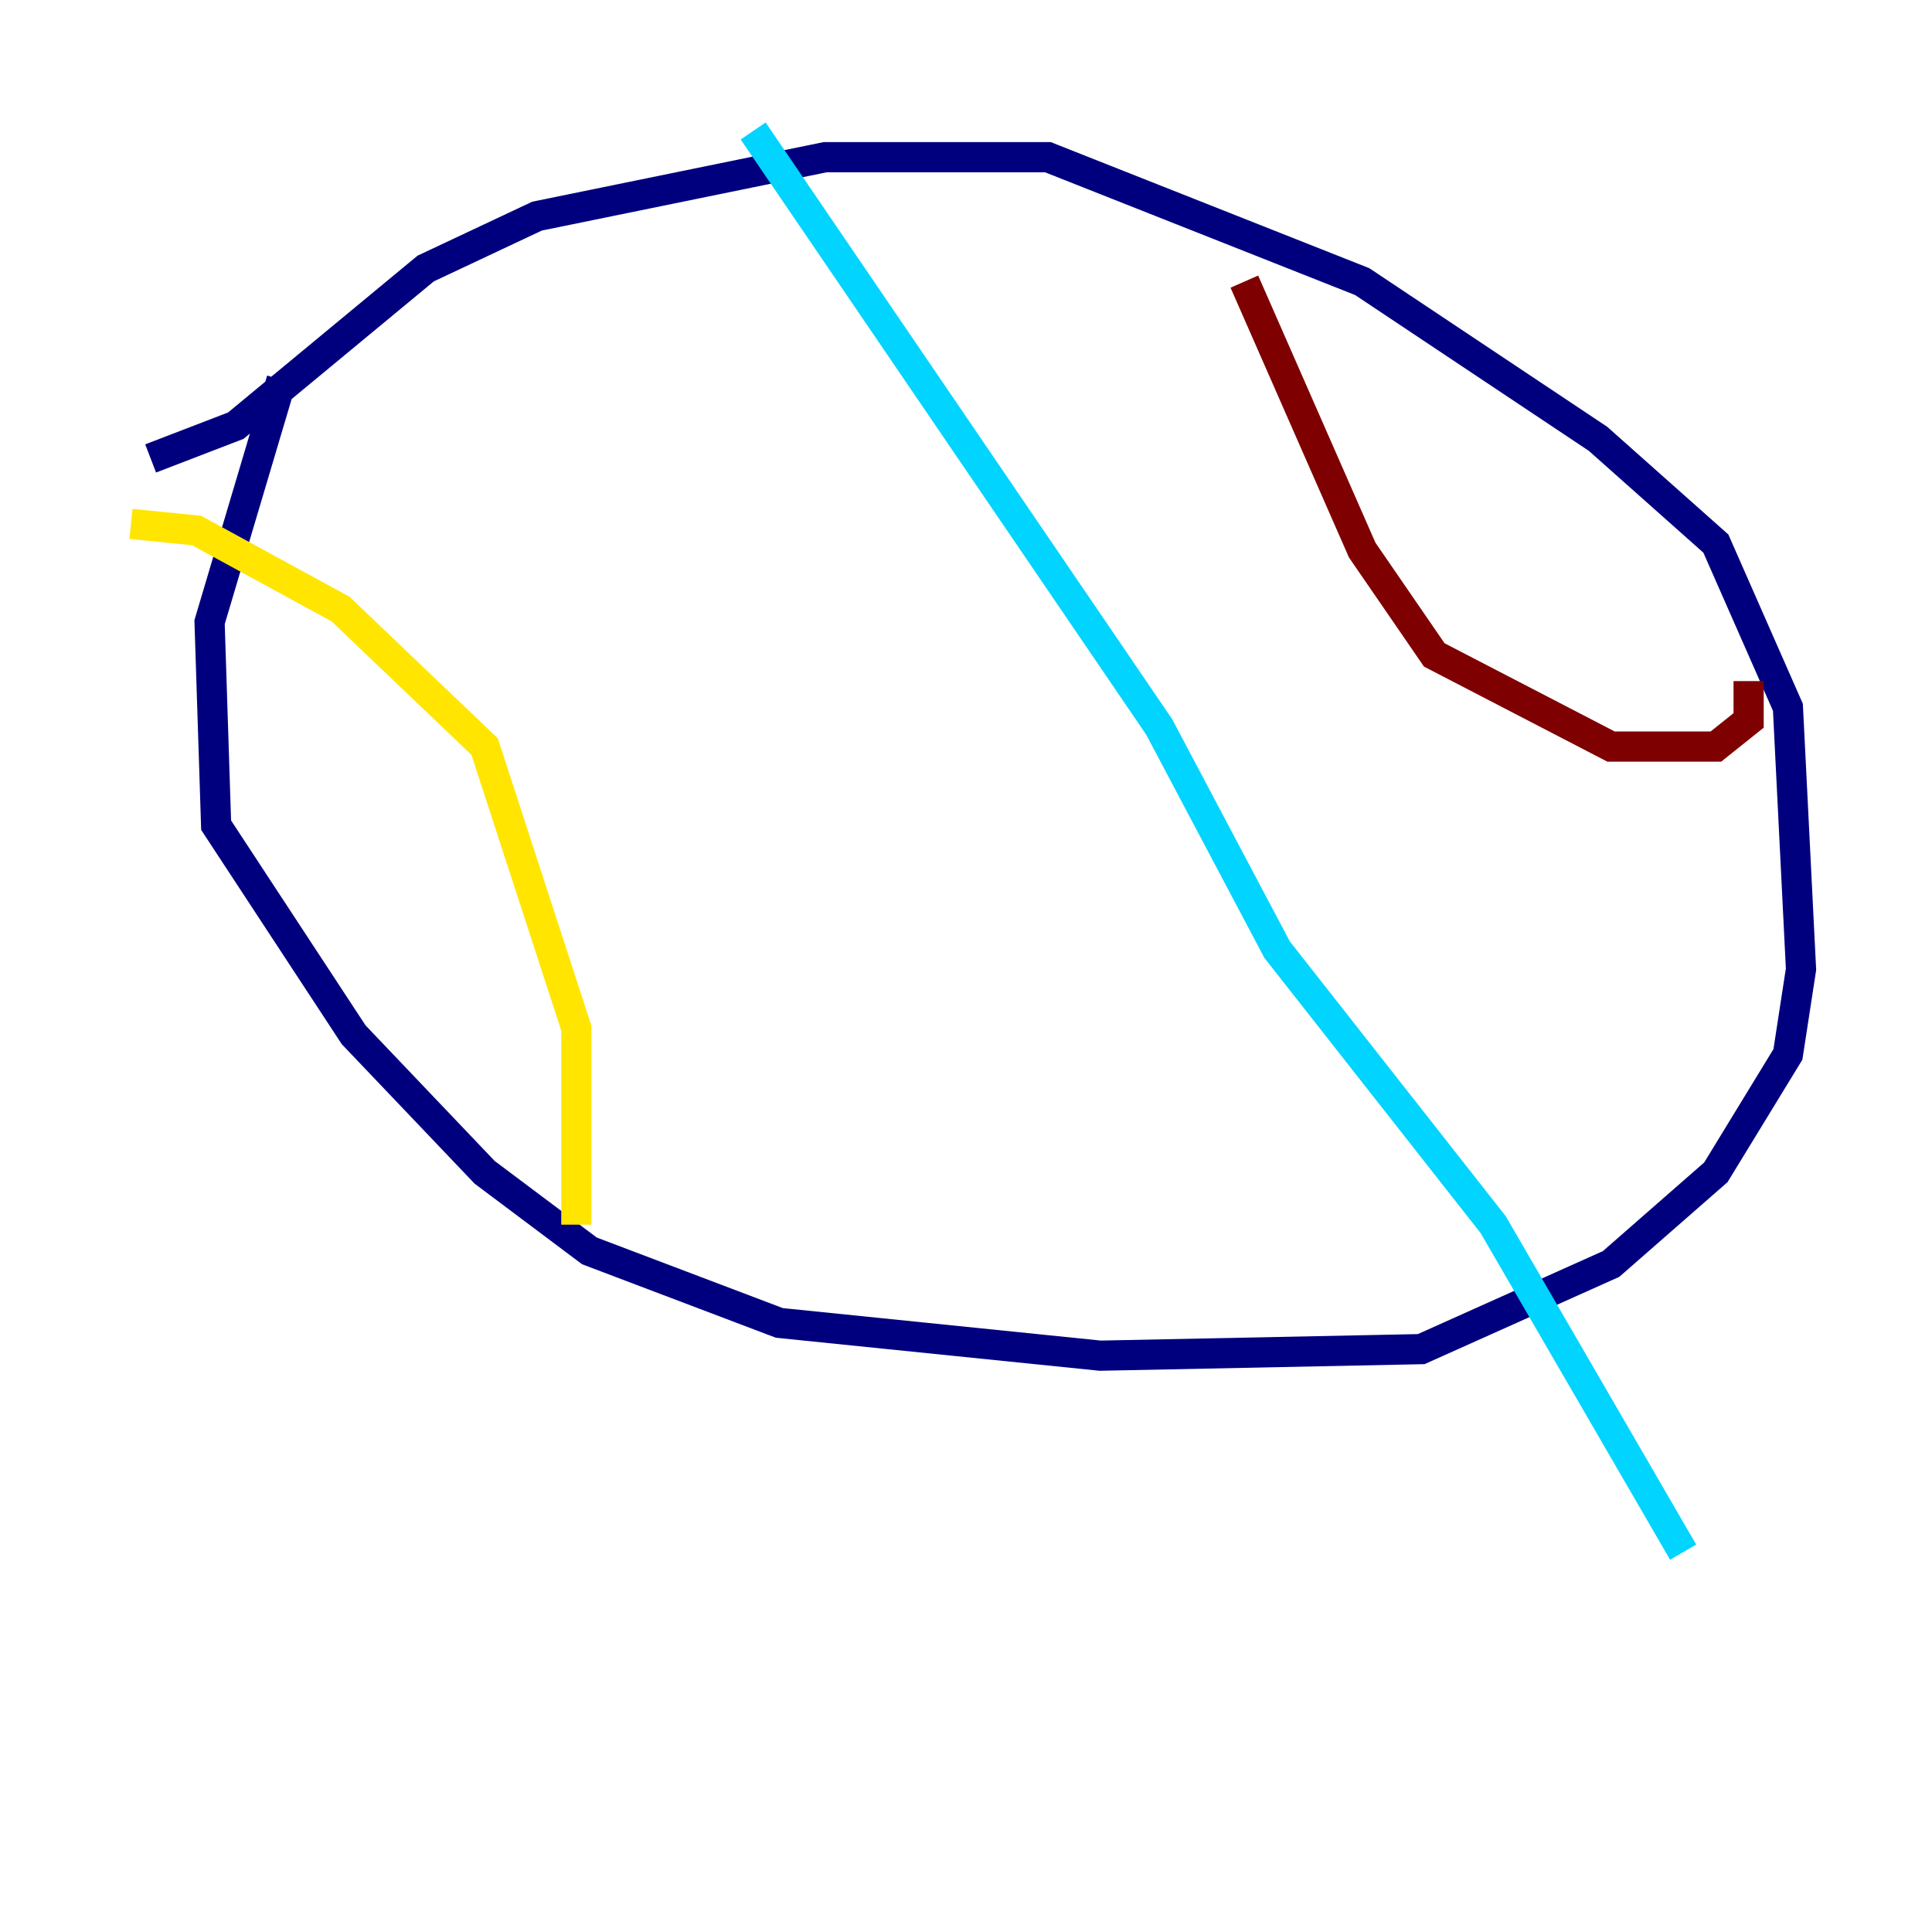 <?xml version="1.0" encoding="utf-8" ?>
<svg baseProfile="tiny" height="128" version="1.2" viewBox="0,0,128,128" width="128" xmlns="http://www.w3.org/2000/svg" xmlns:ev="http://www.w3.org/2001/xml-events" xmlns:xlink="http://www.w3.org/1999/xlink"><defs /><polyline fill="none" points="18.658,25.166 13.885,41.22 14.319,54.671 23.43,68.556 32.108,77.668 39.051,82.875 51.634,87.647 72.895,89.817 94.156,89.383 106.739,83.742 113.681,77.668 118.454,69.858 119.322,64.217 118.454,46.861 113.681,36.014 105.871,29.071 90.251,18.658 69.424,10.414 54.671,10.414 35.58,14.319 28.203,17.79 15.62,28.203 9.98,30.373" stroke="#00007f" stroke-width="2" /><polyline fill="none" points="49.898,8.678 76.8,48.163 84.61,62.915 98.929,81.139 111.512,102.834" stroke="#00d4ff" stroke-width="2" /><polyline fill="none" points="8.678,34.712 13.017,35.146 22.563,40.352 32.108,49.464 38.183,68.122 38.183,81.139" stroke="#ffe500" stroke-width="2" /><polyline fill="none" points="82.441,18.658 90.251,36.447 95.024,43.39 106.739,49.464 113.681,49.464 115.851,47.729 115.851,45.125" stroke="#7f0000" stroke-width="2" /></svg>